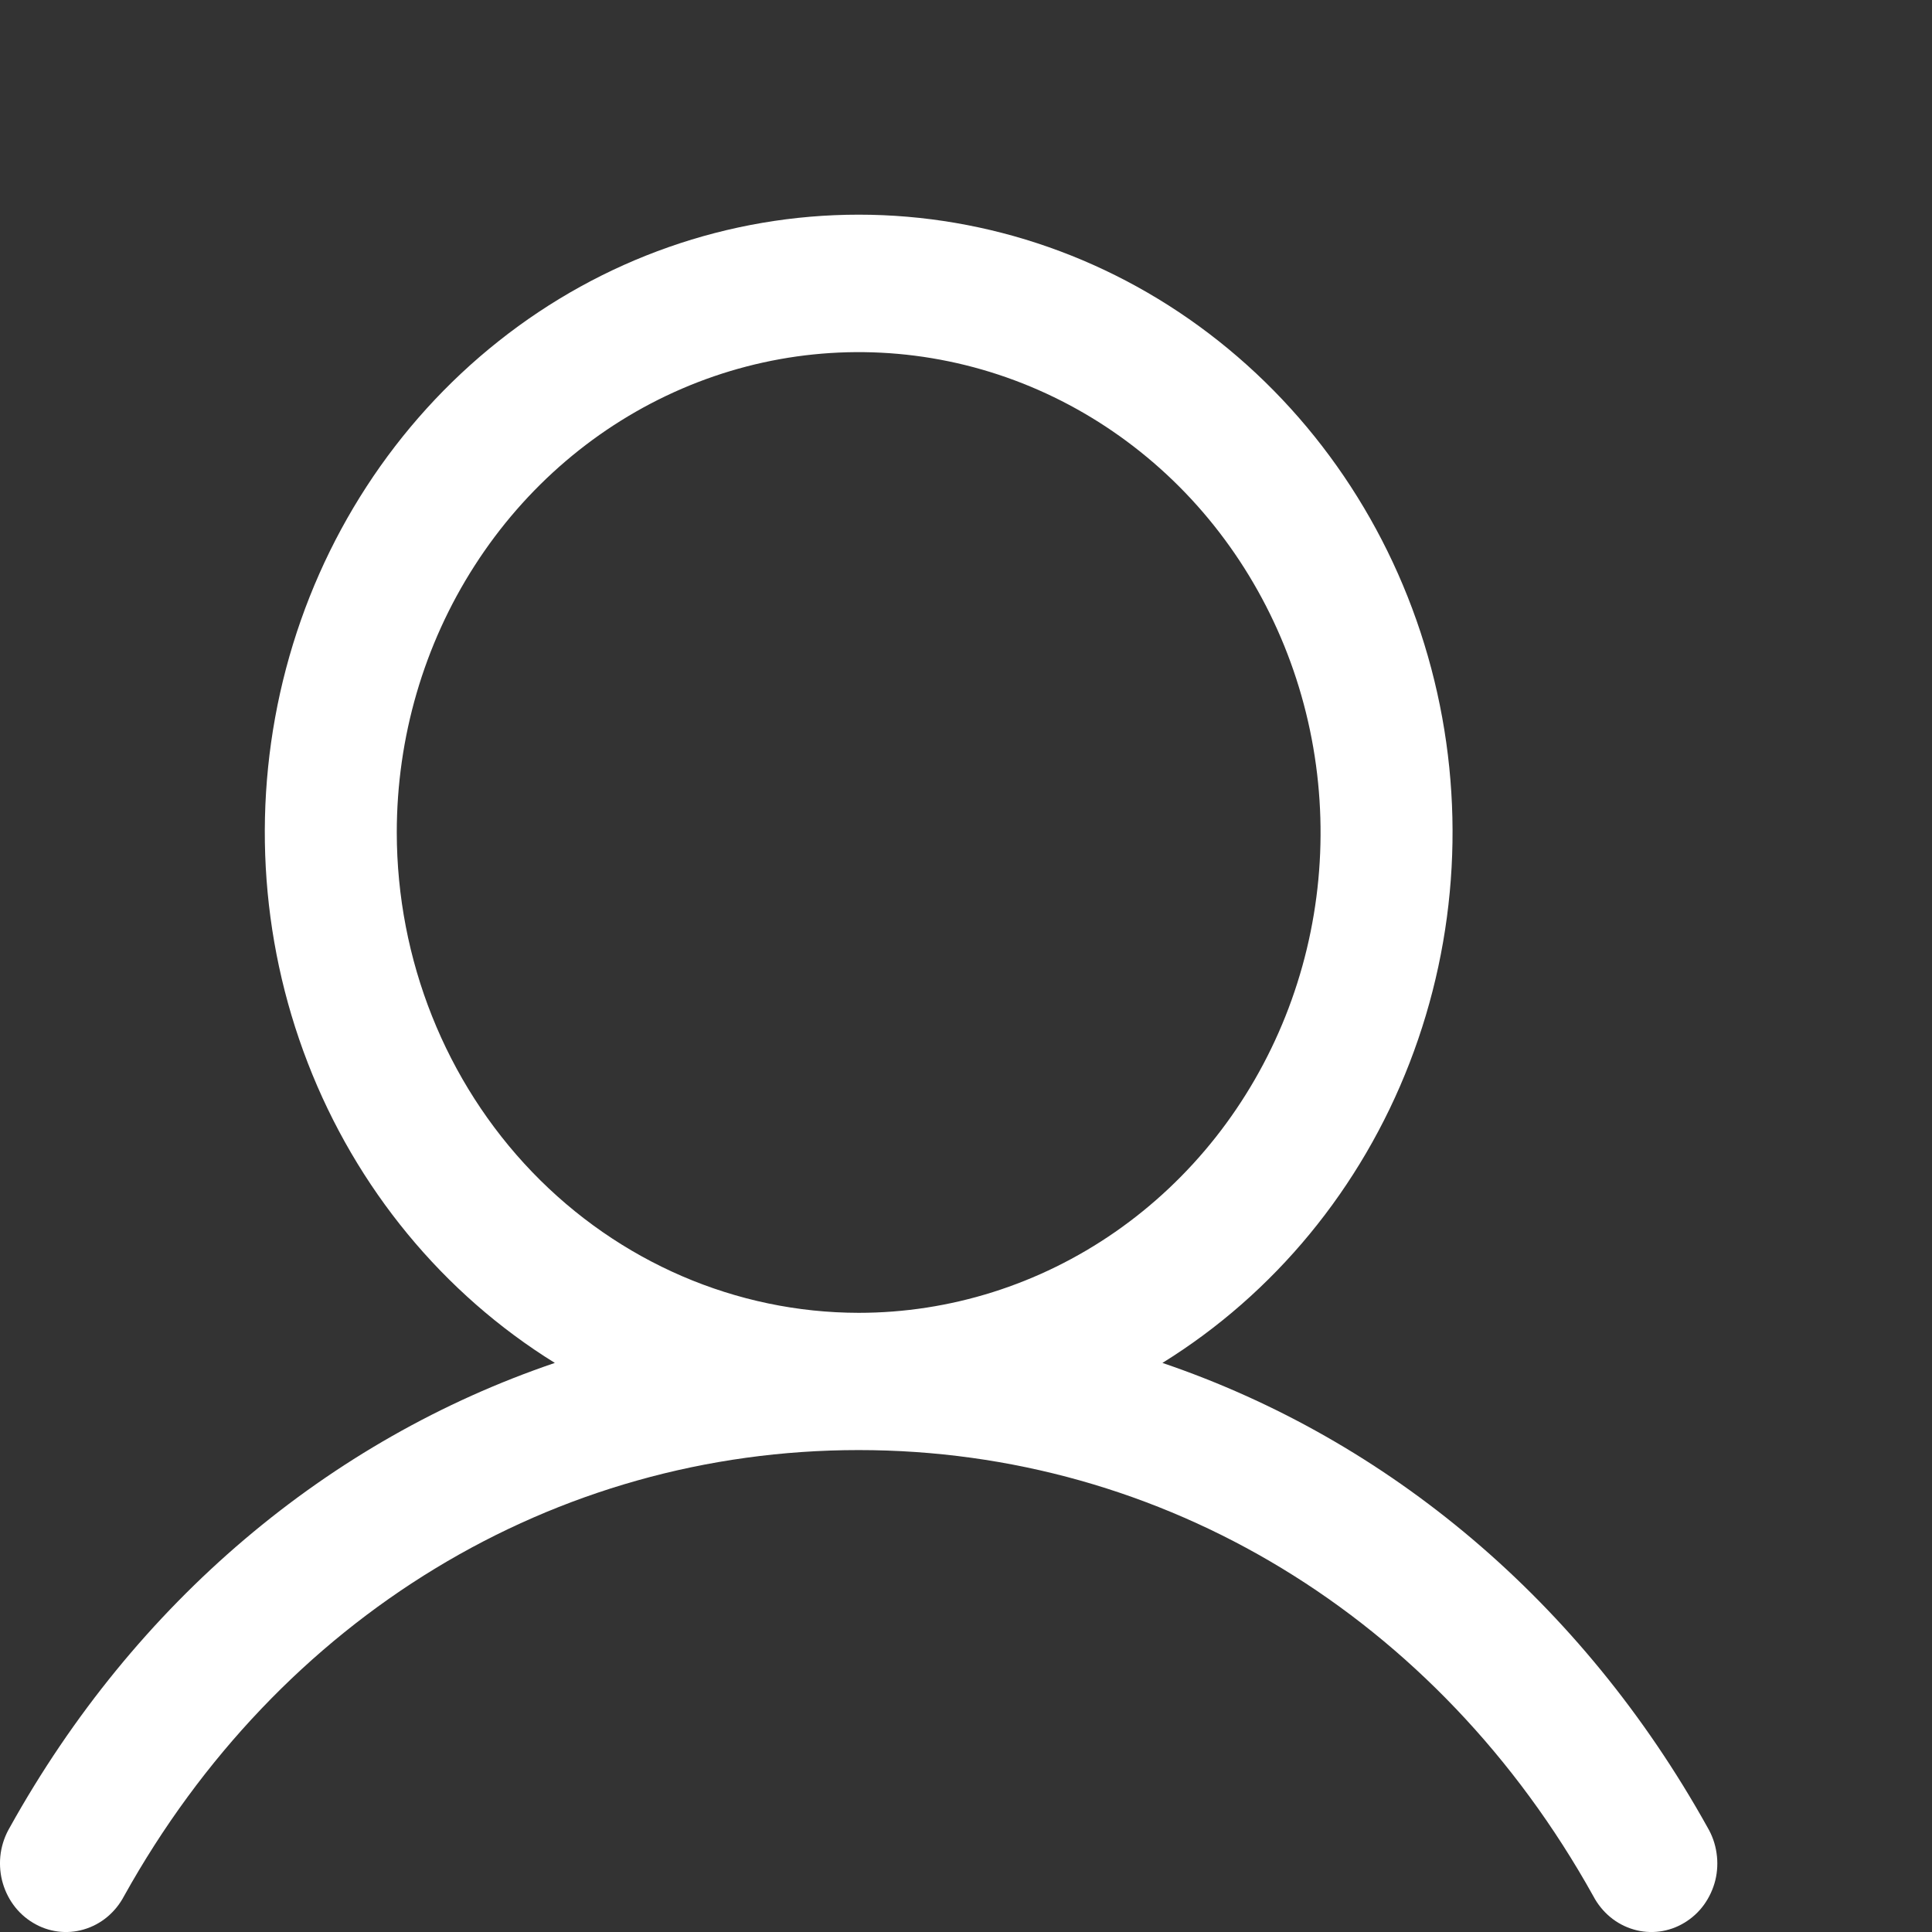 <svg width="27" height="27" viewBox="0 0 27 27" fill="none" xmlns="http://www.w3.org/2000/svg">
<rect x="0" y="0" width="27" height="27" fill="#333333" stroke="none"/>
<path d="M23.864 25.54C22.108 22.383 19.403 20.12 16.245 19.047C17.807 18.08 19.021 16.607 19.699 14.854C20.378 13.1 20.485 11.164 20.002 9.341C19.52 7.519 18.476 5.912 17.03 4.766C15.585 3.62 13.818 3 12 3C10.182 3 8.415 3.62 6.97 4.766C5.524 5.912 4.48 7.519 3.998 9.341C3.516 11.164 3.622 13.1 4.301 14.854C4.979 16.607 6.193 18.08 7.754 19.047C4.597 20.119 1.892 22.382 0.136 25.54C0.072 25.649 0.029 25.77 0.01 25.897C-0.008 26.023 -0.002 26.153 0.028 26.277C0.059 26.401 0.112 26.517 0.187 26.62C0.261 26.722 0.354 26.807 0.461 26.871C0.568 26.936 0.685 26.977 0.808 26.993C0.93 27.009 1.054 26.999 1.172 26.964C1.291 26.929 1.402 26.87 1.498 26.79C1.594 26.71 1.674 26.611 1.733 26.499C3.904 22.596 7.743 20.265 12 20.265C16.257 20.265 20.096 22.596 22.267 26.499C22.326 26.611 22.406 26.71 22.502 26.79C22.598 26.87 22.709 26.929 22.828 26.964C22.946 26.999 23.07 27.009 23.192 26.993C23.314 26.977 23.432 26.936 23.539 26.871C23.646 26.807 23.739 26.722 23.813 26.62C23.887 26.517 23.941 26.401 23.972 26.277C24.002 26.153 24.008 26.023 23.989 25.897C23.971 25.77 23.928 25.649 23.864 25.54ZM5.545 11.634C5.545 10.306 5.923 9.009 6.633 7.905C7.342 6.801 8.35 5.94 9.53 5.432C10.709 4.924 12.007 4.791 13.259 5.05C14.512 5.309 15.662 5.949 16.565 6.887C17.467 7.826 18.082 9.022 18.331 10.325C18.58 11.627 18.453 12.976 17.964 14.203C17.475 15.43 16.648 16.478 15.586 17.216C14.525 17.953 13.277 18.347 12 18.347C10.289 18.345 8.648 17.637 7.437 16.379C6.227 15.12 5.547 13.414 5.545 11.634Z" fill="white"/>
</svg>
